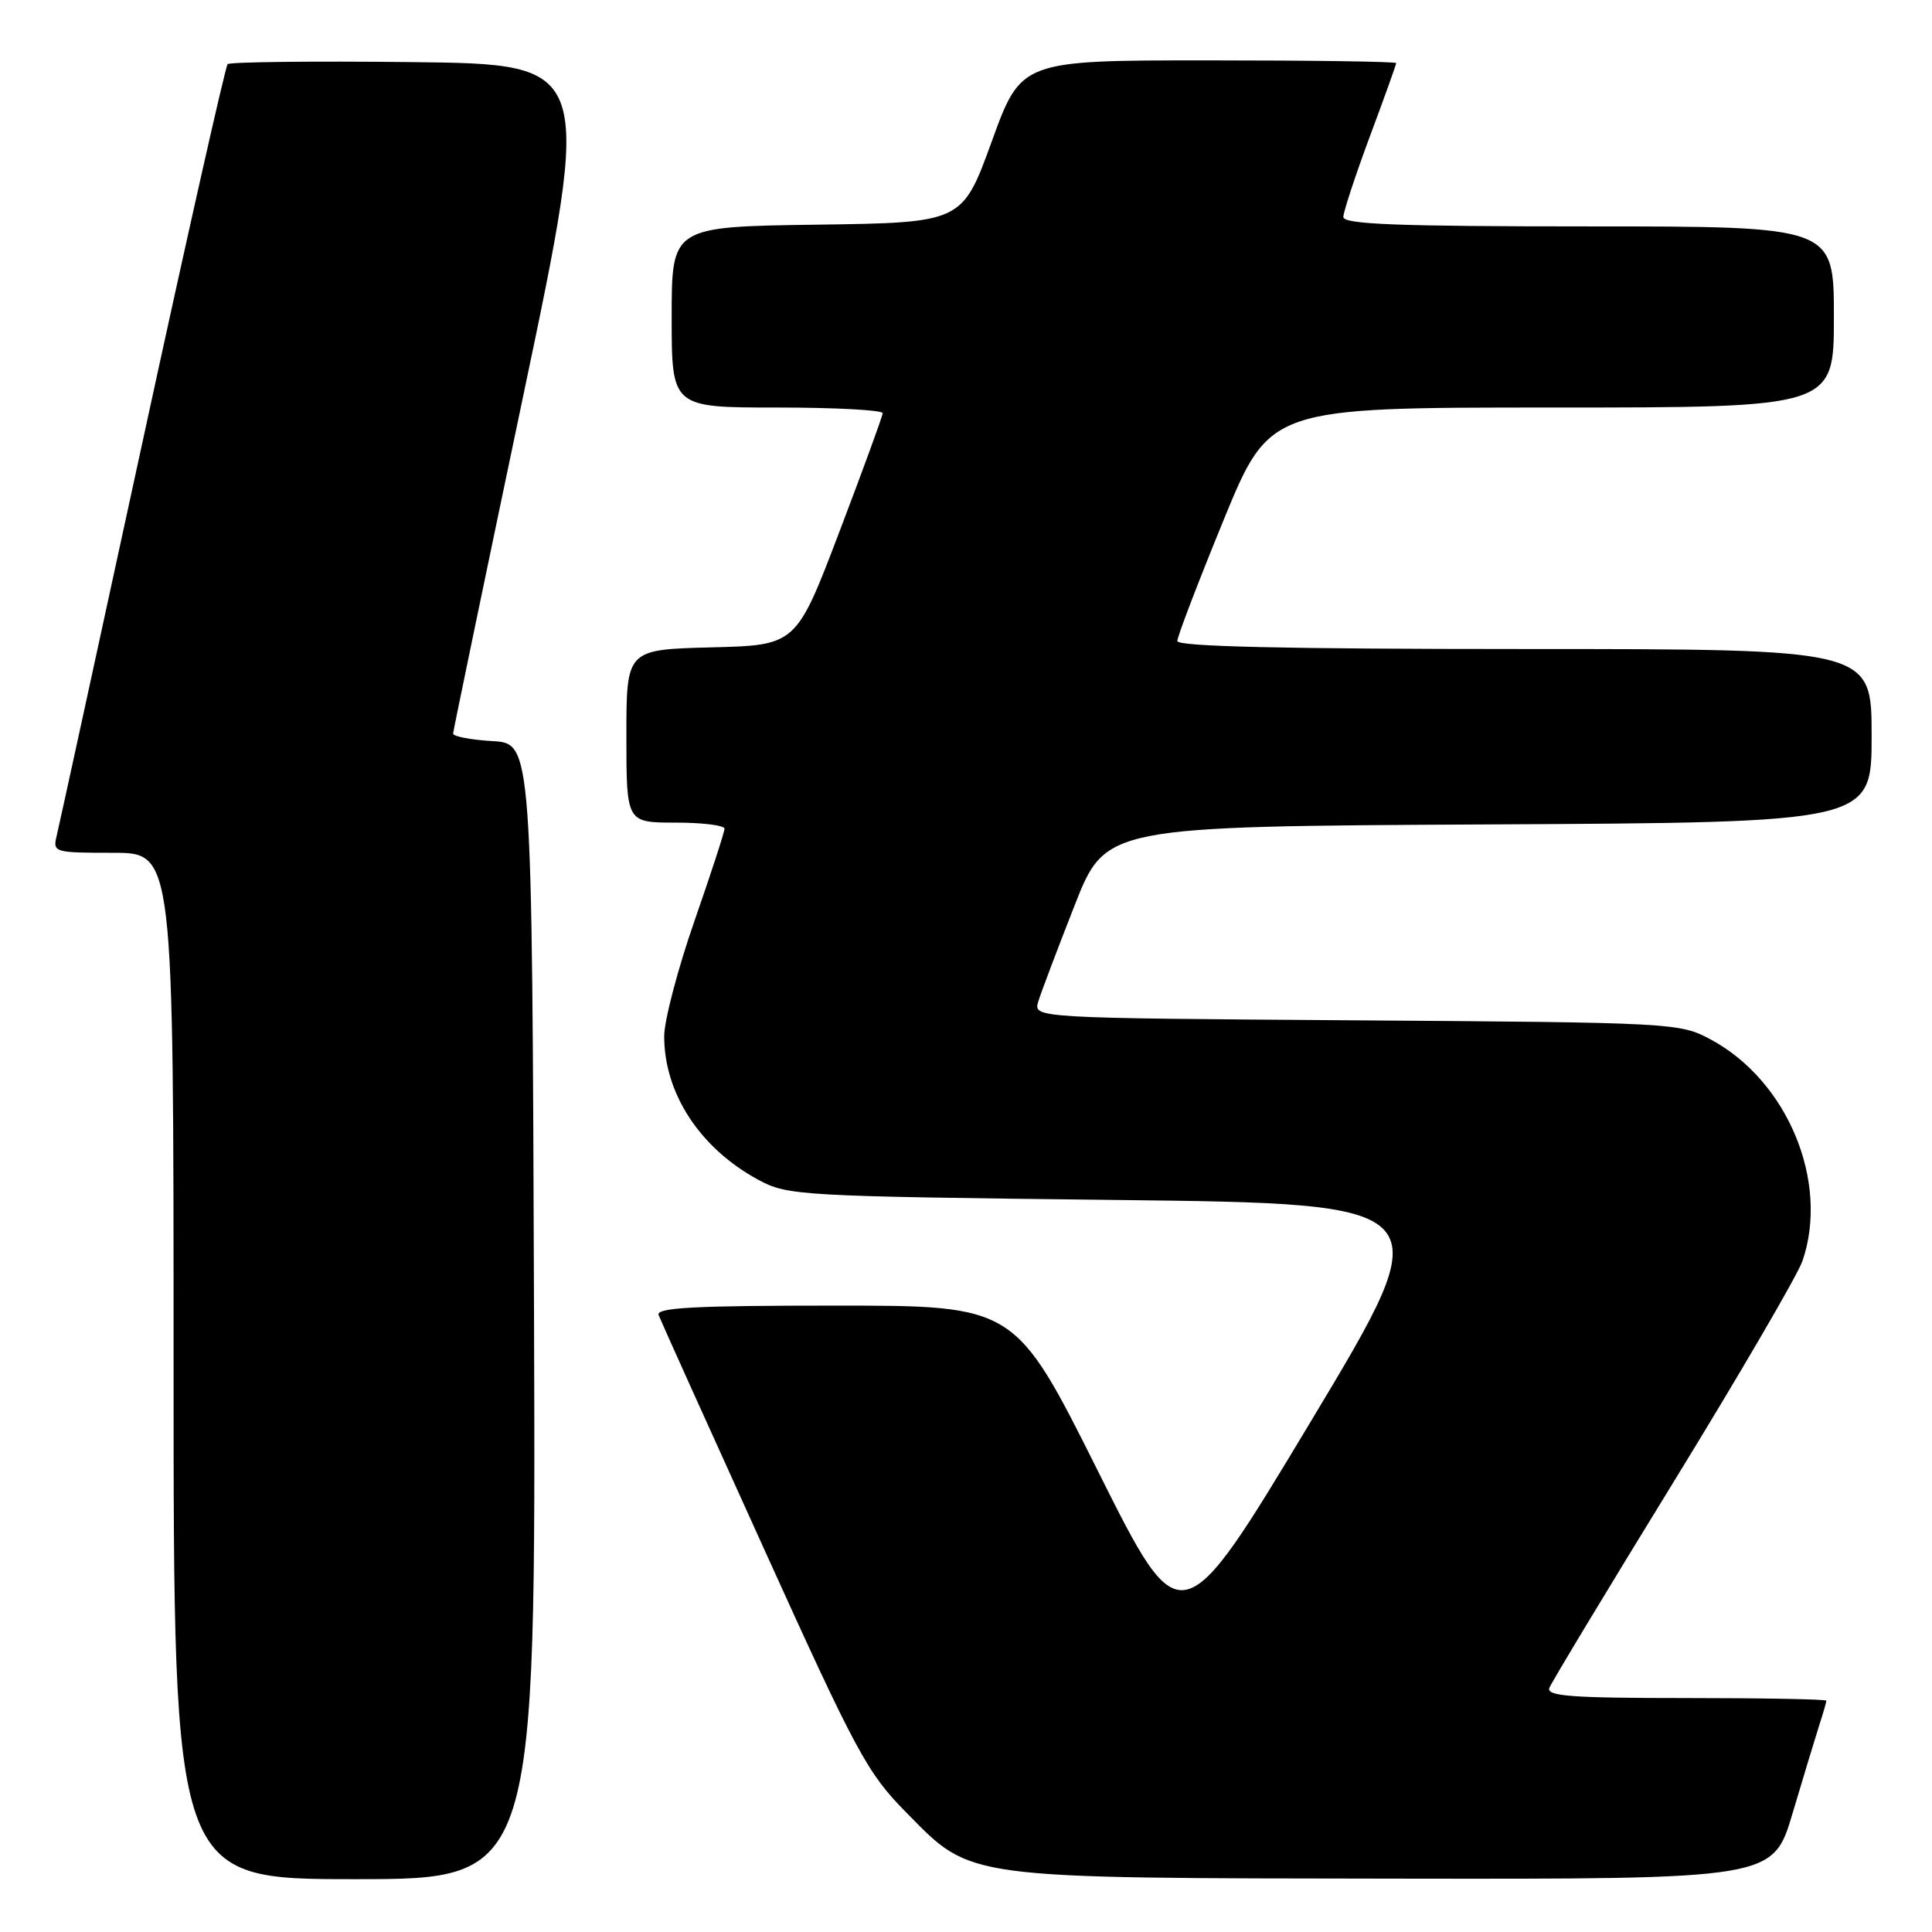 <?xml version="1.0" encoding="UTF-8" standalone="no"?>
<!DOCTYPE svg PUBLIC "-//W3C//DTD SVG 1.1//EN" "http://www.w3.org/Graphics/SVG/1.1/DTD/svg11.dtd" >
<svg xmlns="http://www.w3.org/2000/svg" xmlns:xlink="http://www.w3.org/1999/xlink" version="1.1" viewBox="0 0 256 256">
 <g >
 <path fill="currentColor"
d=" M 70.76 173.75 C 70.50 98.50 70.50 98.50 65.25 98.20 C 62.36 98.03 60.02 97.58 60.04 97.20 C 60.06 96.81 64.24 76.70 69.32 52.50 C 78.56 8.50 78.56 8.50 54.63 8.23 C 41.47 8.08 30.46 8.21 30.16 8.50 C 29.87 8.80 24.77 31.42 18.84 58.77 C 12.91 86.12 7.81 109.51 7.51 110.75 C 6.98 112.94 7.17 113.00 14.98 113.00 C 23.00 113.00 23.00 113.00 23.00 181.00 C 23.00 249.00 23.00 249.00 47.01 249.00 C 71.01 249.00 71.01 249.00 70.76 173.75 Z  M 237.53 240.25 C 238.96 235.44 240.55 230.20 241.06 228.60 C 241.58 227.01 242.00 225.54 242.00 225.35 C 242.00 225.16 233.63 225.00 223.39 225.00 C 208.17 225.00 204.88 224.75 205.30 223.65 C 205.59 222.91 212.99 210.64 221.74 196.40 C 230.49 182.15 238.18 168.97 238.83 167.10 C 242.44 156.62 236.87 143.19 226.65 137.72 C 222.58 135.54 221.72 135.49 179.70 135.20 C 136.90 134.90 136.90 134.90 137.58 132.70 C 137.95 131.49 140.11 125.78 142.38 120.00 C 146.50 109.50 146.50 109.50 197.25 109.24 C 248.00 108.98 248.00 108.98 248.00 97.49 C 248.00 86.00 248.00 86.00 202.00 86.00 C 170.18 86.00 156.00 85.67 156.00 84.94 C 156.00 84.35 158.76 77.15 162.12 68.94 C 168.25 54.00 168.25 54.00 205.62 54.00 C 243.00 54.00 243.00 54.00 243.00 42.00 C 243.00 30.00 243.00 30.00 210.50 30.00 C 185.16 30.00 178.00 29.72 178.00 28.75 C 178.01 28.06 179.58 23.28 181.50 18.11 C 183.43 12.95 185.00 8.56 185.00 8.36 C 185.00 8.16 173.82 8.00 160.16 8.00 C 135.31 8.00 135.31 8.00 131.41 18.75 C 127.50 29.50 127.50 29.50 108.25 29.77 C 89.00 30.04 89.00 30.04 89.00 42.02 C 89.00 54.00 89.00 54.00 103.00 54.00 C 110.70 54.00 116.98 54.34 116.96 54.75 C 116.94 55.16 114.35 62.25 111.21 70.50 C 105.50 85.50 105.50 85.50 94.25 85.78 C 83.00 86.07 83.00 86.07 83.00 97.53 C 83.00 109.00 83.00 109.00 89.50 109.00 C 93.08 109.00 96.00 109.36 96.00 109.81 C 96.00 110.26 94.20 115.77 92.01 122.06 C 89.82 128.35 88.02 135.20 88.01 137.28 C 87.99 144.88 92.77 152.17 100.50 156.34 C 104.38 158.43 105.84 158.52 147.76 159.00 C 191.02 159.50 191.02 159.50 173.76 188.23 C 156.50 216.96 156.50 216.96 145.51 194.98 C 134.52 173.00 134.52 173.00 110.65 173.00 C 91.97 173.00 86.89 173.27 87.27 174.25 C 87.53 174.94 93.77 188.78 101.13 205.00 C 113.54 232.39 114.90 234.91 120.09 240.17 C 128.86 249.07 127.24 248.85 185.22 248.93 C 234.94 249.00 234.94 249.00 237.53 240.25 Z "/>
</g>
</svg>